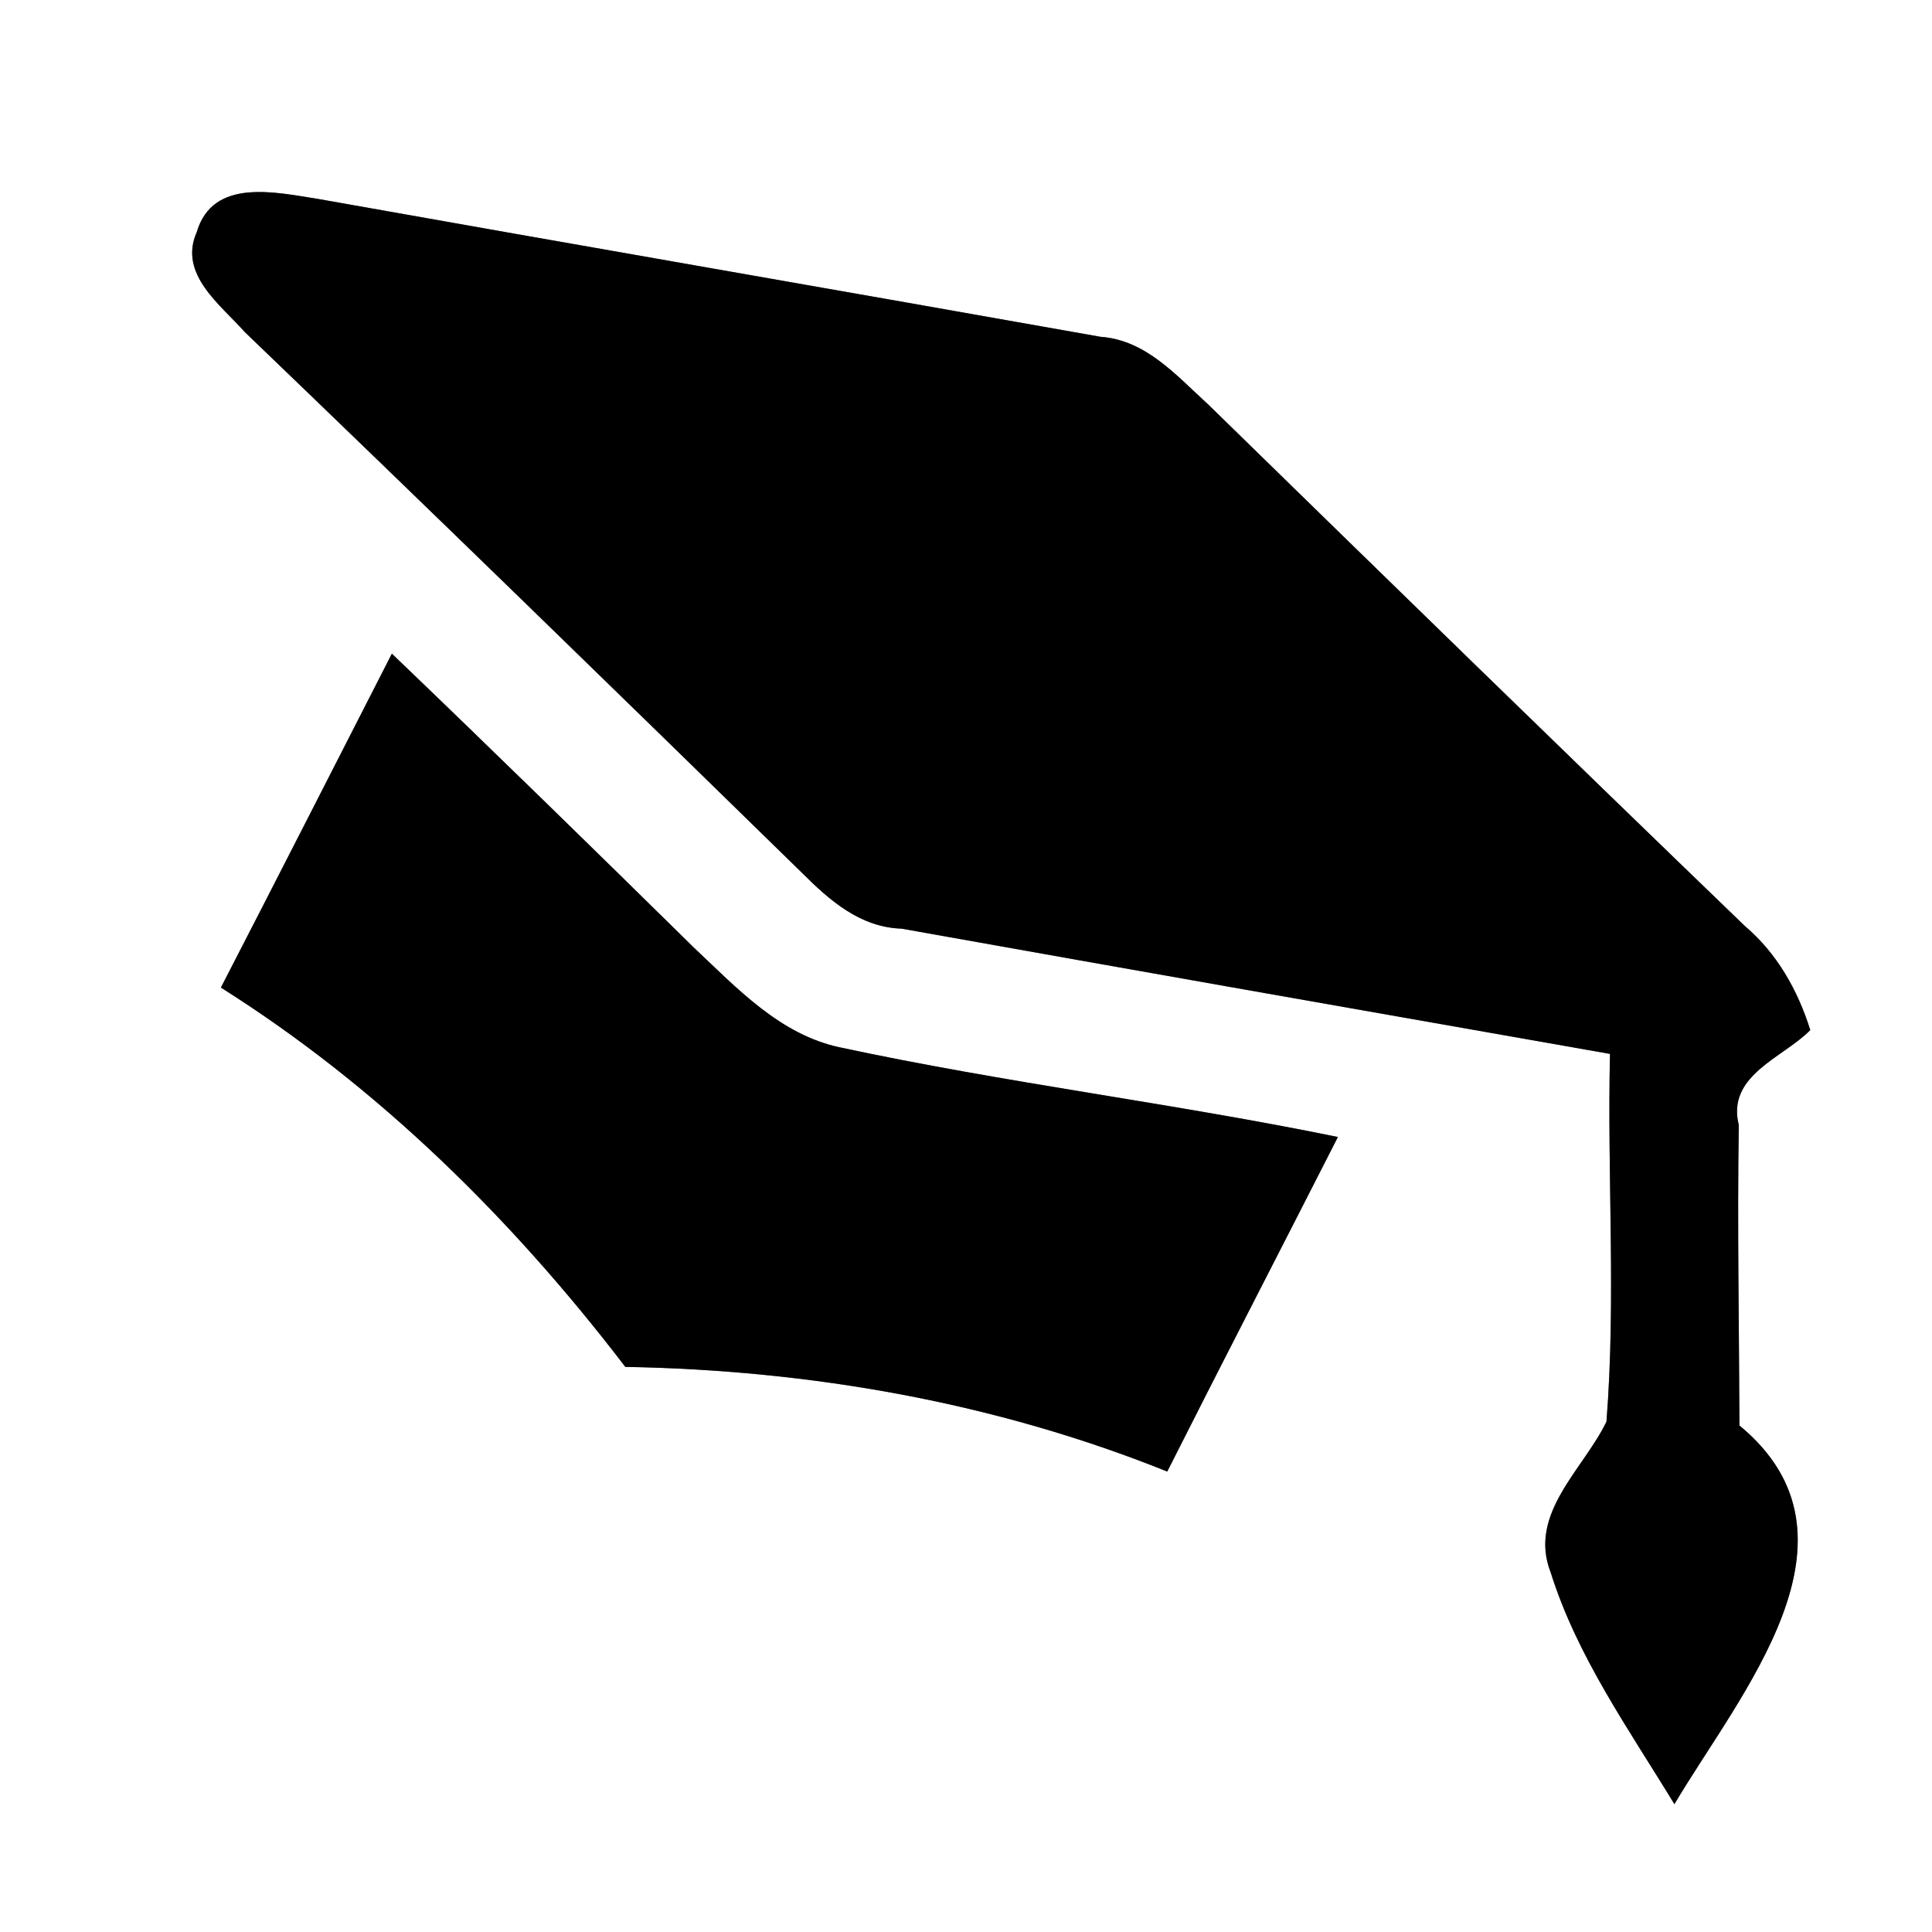 <?xml version="1.0" encoding="UTF-8" ?>
<!DOCTYPE svg PUBLIC "-//W3C//DTD SVG 1.1//EN" "http://www.w3.org/Graphics/SVG/1.1/DTD/svg11.dtd">
<svg width="60pt" height="60pt" viewBox="0 0 60 60" version="1.1" xmlns="http://www.w3.org/2000/svg">
<rect x="0" y="0" width="60" height="60" fill="#808080" stroke="none"/>
<g id="#ffffffff">
<path fill="#ffffff" opacity="1.00" d=" M 0.00 0.00 L 60.00 0.00 L 60.00 60.00 L 0.00 60.00 L 0.00 0.00 M 6.11 7.21 C 5.53 8.52 6.86 9.47 7.60 10.31 C 13.40 15.88 19.16 21.49 24.91 27.11 C 25.77 27.97 26.72 28.80 28.00 28.84 C 35.33 30.15 42.67 31.44 50.00 32.73 C 49.91 36.54 50.19 40.35 49.89 44.15 C 49.18 45.63 47.44 47.01 48.16 48.84 C 48.98 51.45 50.59 53.71 52.00 56.03 C 54.03 52.60 58.24 47.75 54.02 44.27 C 54.01 41.16 53.95 38.05 54.00 34.94 C 53.61 33.39 55.38 32.85 56.22 31.99 C 55.83 30.75 55.19 29.61 54.19 28.76 C 48.61 23.38 43.06 17.97 37.51 12.55 C 36.54 11.67 35.59 10.56 34.18 10.46 C 26.08 9.02 17.98 7.62 9.89 6.18 C 8.59 5.98 6.61 5.50 6.11 7.21 M 12.17 20.30 C 10.40 23.76 8.64 27.22 6.86 30.67 C 11.76 33.76 15.91 37.86 19.42 42.45 C 25.17 42.55 30.90 43.55 36.25 45.70 C 38.00 42.23 39.79 38.77 41.55 35.31 C 36.42 34.26 31.22 33.63 26.10 32.53 C 24.23 32.14 22.89 30.69 21.56 29.44 C 18.45 26.38 15.32 23.32 12.17 20.30 Z" />
</g>
<g id="#000000ff">
<path fill="#000000" opacity="1.00" d=" M 6.11 7.21 C 6.61 5.50 8.59 5.98 9.89 6.18 C 17.98 7.62 26.08 9.02 34.18 10.46 C 35.59 10.56 36.54 11.67 37.51 12.55 C 43.06 17.97 48.61 23.38 54.19 28.76 C 55.19 29.61 55.83 30.75 56.22 31.99 C 55.38 32.85 53.61 33.39 54.00 34.94 C 53.95 38.05 54.01 41.16 54.02 44.27 C 58.24 47.75 54.03 52.60 52.00 56.03 C 50.59 53.71 48.98 51.45 48.16 48.84 C 47.44 47.01 49.18 45.63 49.89 44.15 C 50.19 40.35 49.91 36.54 50.00 32.73 C 42.67 31.44 35.33 30.15 28.00 28.84 C 26.72 28.80 25.77 27.97 24.91 27.11 C 19.16 21.49 13.40 15.88 7.60 10.31 C 6.86 9.47 5.53 8.52 6.11 7.21 Z" />
<path fill="#000000" opacity="1.00" d=" M 12.17 20.30 C 15.32 23.32 18.45 26.38 21.56 29.44 C 22.89 30.69 24.23 32.14 26.10 32.53 C 31.22 33.63 36.42 34.26 41.55 35.31 C 39.79 38.77 38.00 42.23 36.25 45.70 C 30.90 43.55 25.17 42.55 19.42 42.45 C 15.91 37.86 11.76 33.76 6.86 30.67 C 8.64 27.22 10.40 23.76 12.17 20.30 Z" />
</g>
</svg>
